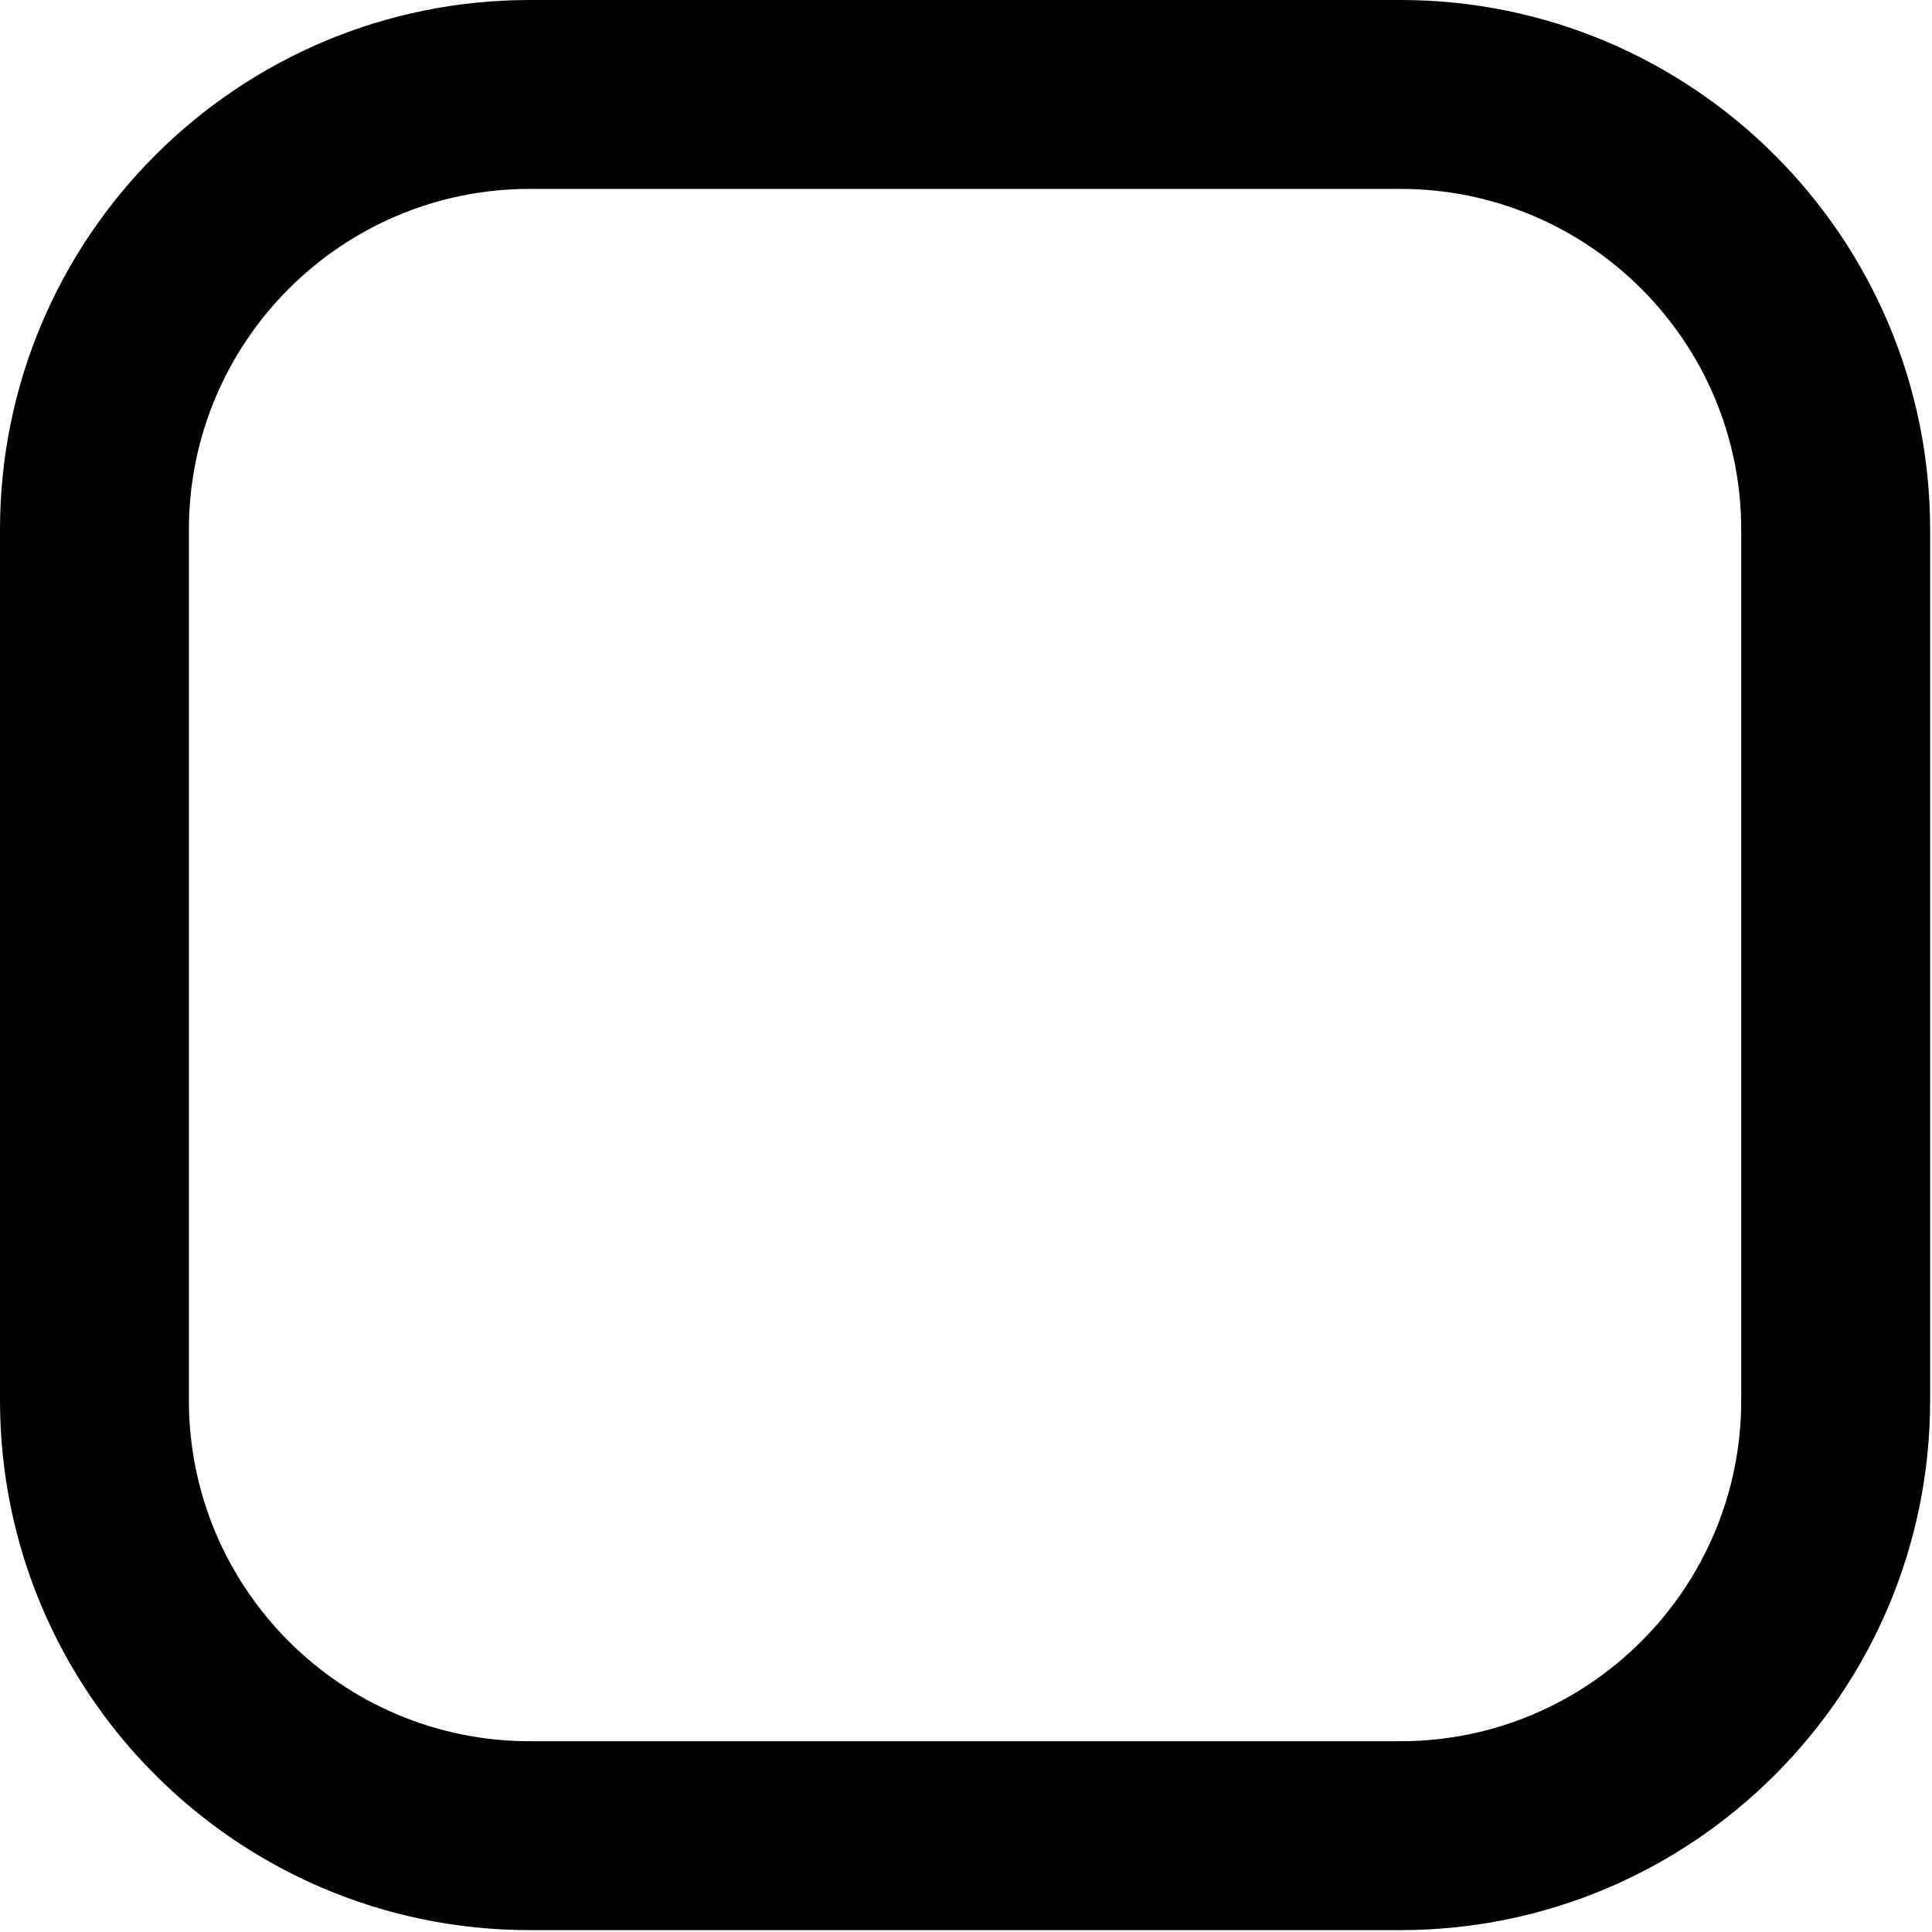 <?xml version="1.0" encoding="UTF-8" standalone="no"?>
<!DOCTYPE svg PUBLIC "-//W3C//DTD SVG 1.1//EN" "http://www.w3.org/Graphics/SVG/1.1/DTD/svg11.dtd">
<svg width="100%" height="100%" viewBox="0 0 480 480" version="1.1" xmlns="http://www.w3.org/2000/svg" xmlns:xlink="http://www.w3.org/1999/xlink" xml:space="preserve" xmlns:serif="http://www.serif.com/" style="fill-rule:evenodd;clip-rule:evenodd;stroke-linejoin:round;stroke-miterlimit:2;">
    <rect id="Mesa-de-trabajo1" serif:id="Mesa de trabajo1" x="0" y="0" width="479.535" height="479.535" style="fill:none;"/>
    <g id="Mesa-de-trabajo11" serif:id="Mesa de trabajo1">
        <g transform="matrix(1,0,0,1,-112.535,-57.535)">
            <path d="M592.07,189.151C592.07,116.51 533.094,57.535 460.453,57.535C460.453,57.535 244.151,57.535 244.151,57.535C171.51,57.535 112.535,116.51 112.535,189.151C112.535,189.151 112.535,405.453 112.535,405.453C112.535,478.094 171.51,537.07 244.151,537.07C244.151,537.07 460.453,537.07 460.453,537.07C533.094,537.07 592.07,478.094 592.07,405.453C592.07,405.453 592.07,189.151 592.07,189.151ZM545.139,189.151L545.139,405.453C545.139,452.193 507.193,490.139 460.453,490.139L244.151,490.139C197.412,490.139 159.465,452.193 159.465,405.453L159.465,189.151C159.465,142.412 197.412,104.465 244.151,104.465L460.453,104.465C507.193,104.465 545.139,142.412 545.139,189.151Z"/>
        </g>
    </g>
</svg>
